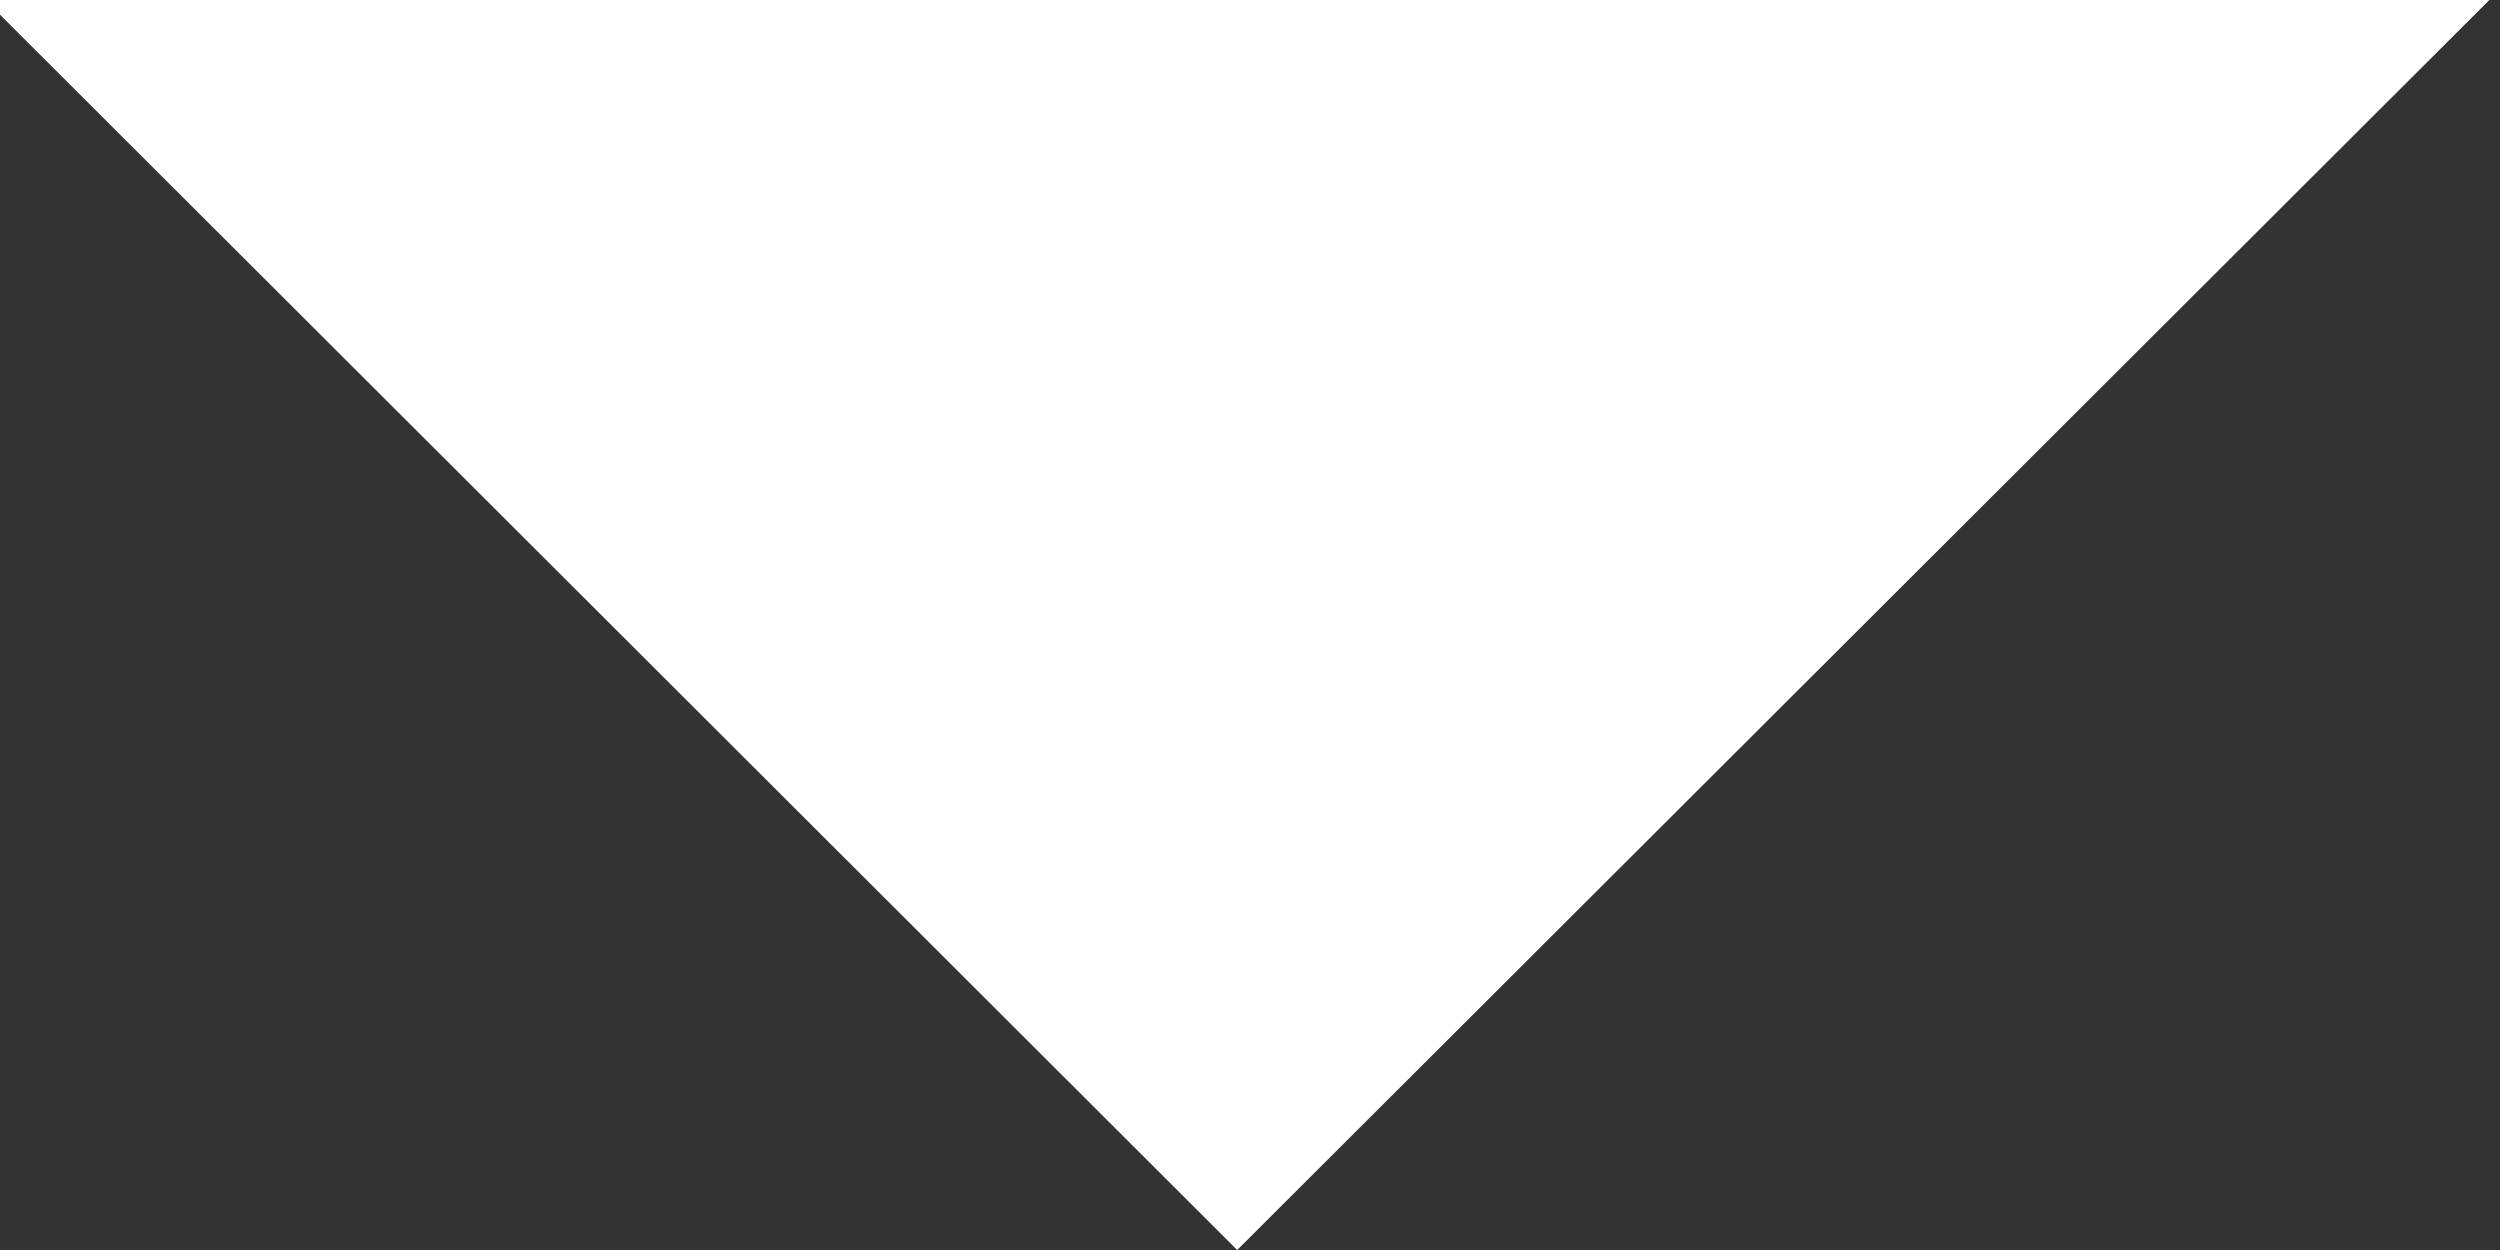 <?xml version="1.0" encoding="UTF-8" standalone="no"?>
<svg width="8px" height="4px" viewBox="0 0 8 4" version="1.1" xmlns="http://www.w3.org/2000/svg" xmlns:xlink="http://www.w3.org/1999/xlink" xmlns:sketch="http://www.bohemiancoding.com/sketch/ns">
    <rect x="0" y="0" width="8" height="4" fill="#333333" stroke="none"/>
    <!-- Generator: Sketch 3.1 (8751) - http://www.bohemiancoding.com/sketch -->
    <title>Triangle 7</title>
    <desc>Created with Sketch.</desc>
    <defs></defs>
    <g id="Results----Desktop" stroke="none" stroke-width="1" fill="none" fill-rule="evenodd" sketch:type="MSPage">
        <g id="Desktop-2" sketch:type="MSArtboardGroup" transform="translate(-837, -94)" fill="#ffffff">
            <g id="Rectangle-12-+-Categoría-2-+-Triangle-10" sketch:type="MSLayerGroup" transform="translate(645, 80)">
                <path d="M191.953,14 L199.966,14 L195.959,18 L191.953,14 Z" id="Triangle-7" sketch:type="MSShapeGroup"></path>
            </g>
        </g>
    </g>
</svg>